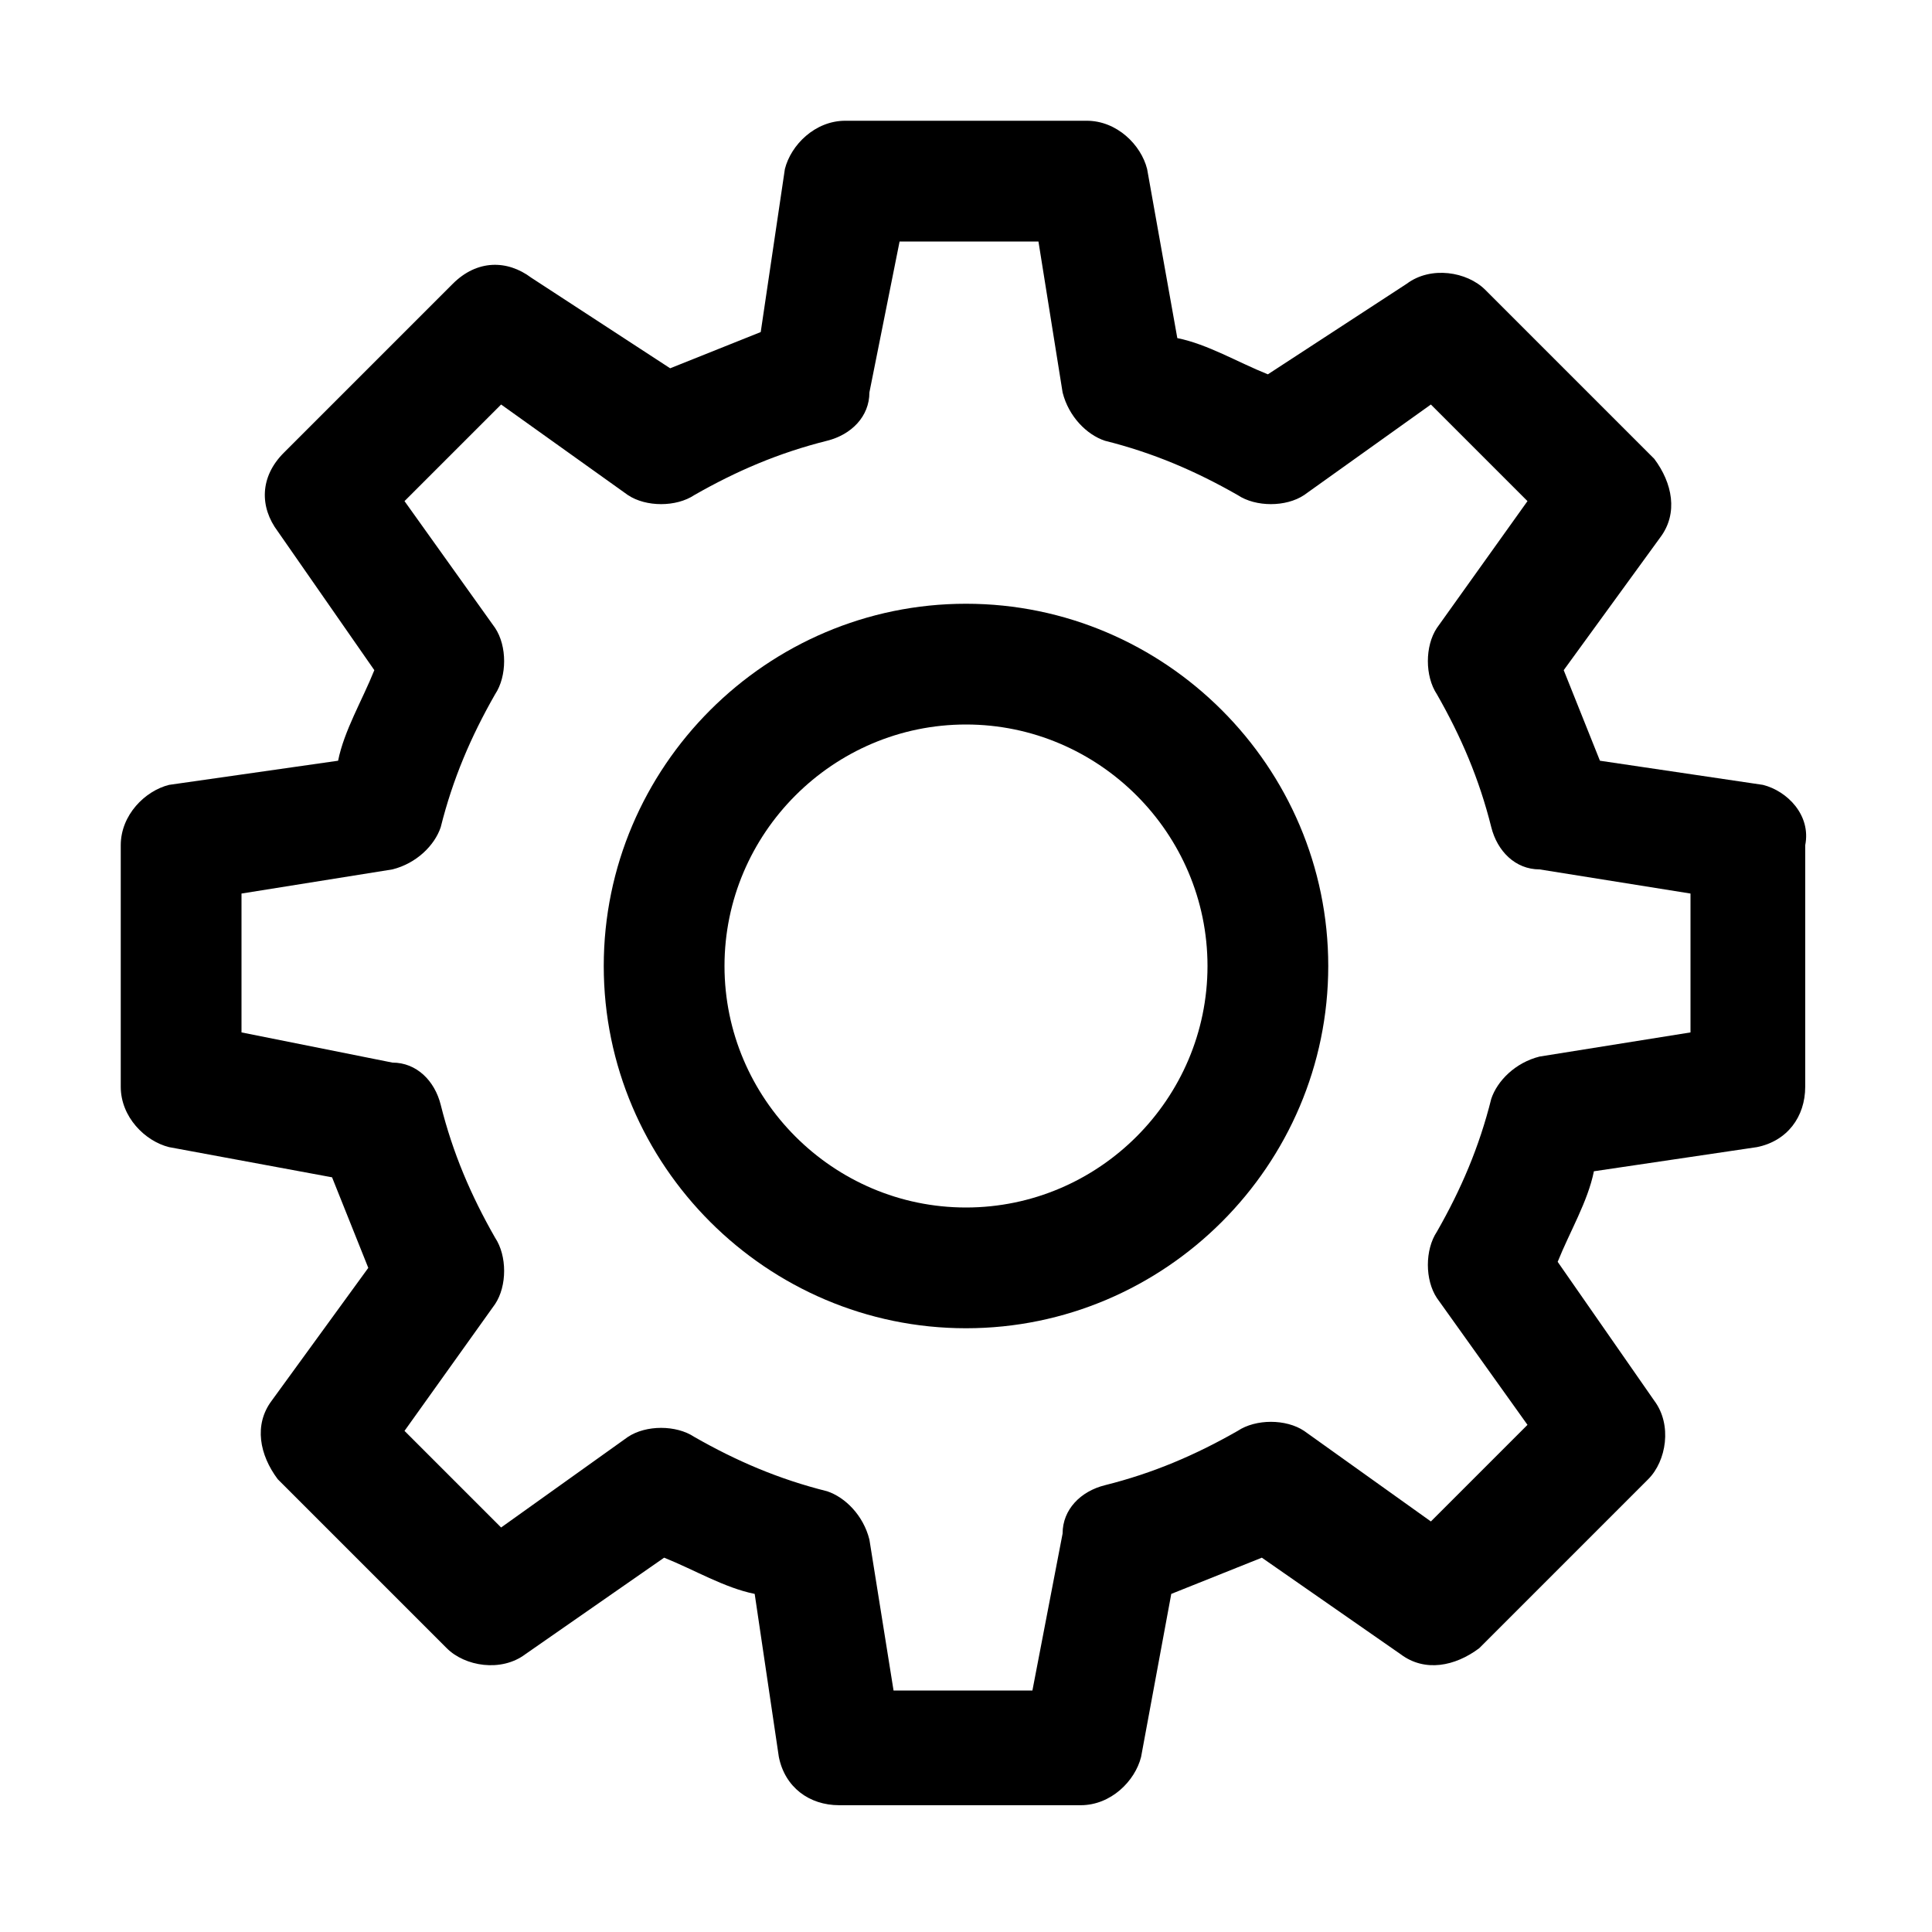 <?xml version="1.0" encoding="utf-8"?>
<!-- Generator: Adobe Illustrator 19.2.0, SVG Export Plug-In . SVG Version: 6.00 Build 0)  -->
<svg version="1.1" id="图层_1" xmlns="http://www.w3.org/2000/svg" xmlns:xlink="http://www.w3.org/1999/xlink" x="0px" y="0px"
	 viewBox="0 0 32 32" style="enable-background:new 0 0 32 32;" xml:space="preserve">
<title></title>
<g id="Layer_2">
	<path d="M29.2,13l-2.7-0.4c-0.2-0.5-0.4-1-0.6-1.5l1.6-2.2c0.3-0.4,0.2-0.9-0.1-1.3l-2.8-2.8c-0.3-0.3-0.9-0.4-1.3-0.1L21,6.2
		c-0.5-0.2-1-0.5-1.5-0.6L19,2.8C18.9,2.4,18.5,2,18,2h-4c-0.5,0-0.9,0.4-1,0.8l-0.4,2.7c-0.5,0.2-1,0.4-1.5,0.6L8.8,4.6
		C8.4,4.3,7.9,4.3,7.5,4.7L4.7,7.5C4.3,7.9,4.3,8.4,4.6,8.8l1.6,2.3c-0.2,0.5-0.5,1-0.6,1.5L2.8,13C2.4,13.1,2,13.5,2,14v4
		c0,0.5,0.4,0.9,0.8,1l2.7,0.5c0.2,0.5,0.4,1,0.6,1.5l-1.6,2.2c-0.3,0.4-0.2,0.9,0.1,1.3l2.8,2.8c0.3,0.3,0.9,0.4,1.3,0.1l2.3-1.6
		c0.5,0.2,1,0.5,1.5,0.6l0.4,2.7c0.1,0.5,0.5,0.8,1,0.8h4c0.5,0,0.9-0.4,1-0.8l0.5-2.7c0.5-0.2,1-0.4,1.5-0.6l2.3,1.6
		c0.4,0.3,0.9,0.2,1.3-0.1l2.8-2.8c0.3-0.3,0.4-0.9,0.1-1.3l-1.6-2.3c0.2-0.5,0.5-1,0.6-1.5l2.7-0.4c0.5-0.1,0.8-0.5,0.8-1v-4
		C30,13.5,29.6,13.1,29.2,13z M28,17.1l-2.5,0.4c-0.4,0.1-0.7,0.4-0.8,0.7c-0.2,0.8-0.5,1.5-0.9,2.2c-0.2,0.3-0.2,0.8,0,1.1l1.5,2.1
		l-1.6,1.6l-2.1-1.5c-0.3-0.2-0.8-0.2-1.1,0c-0.7,0.4-1.4,0.7-2.2,0.9c-0.4,0.1-0.7,0.4-0.7,0.8L17.1,28h-2.3l-0.4-2.5
		c-0.1-0.4-0.4-0.7-0.7-0.8c-0.8-0.2-1.5-0.5-2.2-0.9c-0.3-0.2-0.8-0.2-1.1,0l-2.1,1.5l-1.6-1.6l1.5-2.1c0.2-0.3,0.2-0.8,0-1.1
		c-0.4-0.7-0.7-1.4-0.9-2.2c-0.1-0.4-0.4-0.7-0.8-0.7L4,17.1v-2.3l2.5-0.4c0.4-0.1,0.7-0.4,0.8-0.7c0.2-0.8,0.5-1.5,0.9-2.2
		c0.2-0.3,0.2-0.8,0-1.1L6.7,8.3l1.6-1.6l2.1,1.5c0.3,0.2,0.8,0.2,1.1,0c0.7-0.4,1.4-0.7,2.2-0.9c0.4-0.1,0.7-0.4,0.7-0.8L14.9,4
		h2.3l0.4,2.5c0.1,0.4,0.4,0.7,0.7,0.8c0.8,0.2,1.5,0.5,2.2,0.9c0.3,0.2,0.8,0.2,1.1,0l2.1-1.5l1.6,1.6l-1.5,2.1
		c-0.2,0.3-0.2,0.8,0,1.1c0.4,0.7,0.7,1.4,0.9,2.2c0.1,0.4,0.4,0.7,0.8,0.7l2.5,0.4V17.1z"/>
	<path d="M16,10c-3.3,0-6,2.7-6,6s2.7,6,6,6s6-2.7,6-6S19.3,10,16,10z M16,20c-2.2,0-4-1.8-4-4s1.8-4,4-4s4,1.8,4,4S18.2,20,16,20z"
		/>
</g>
</svg>
